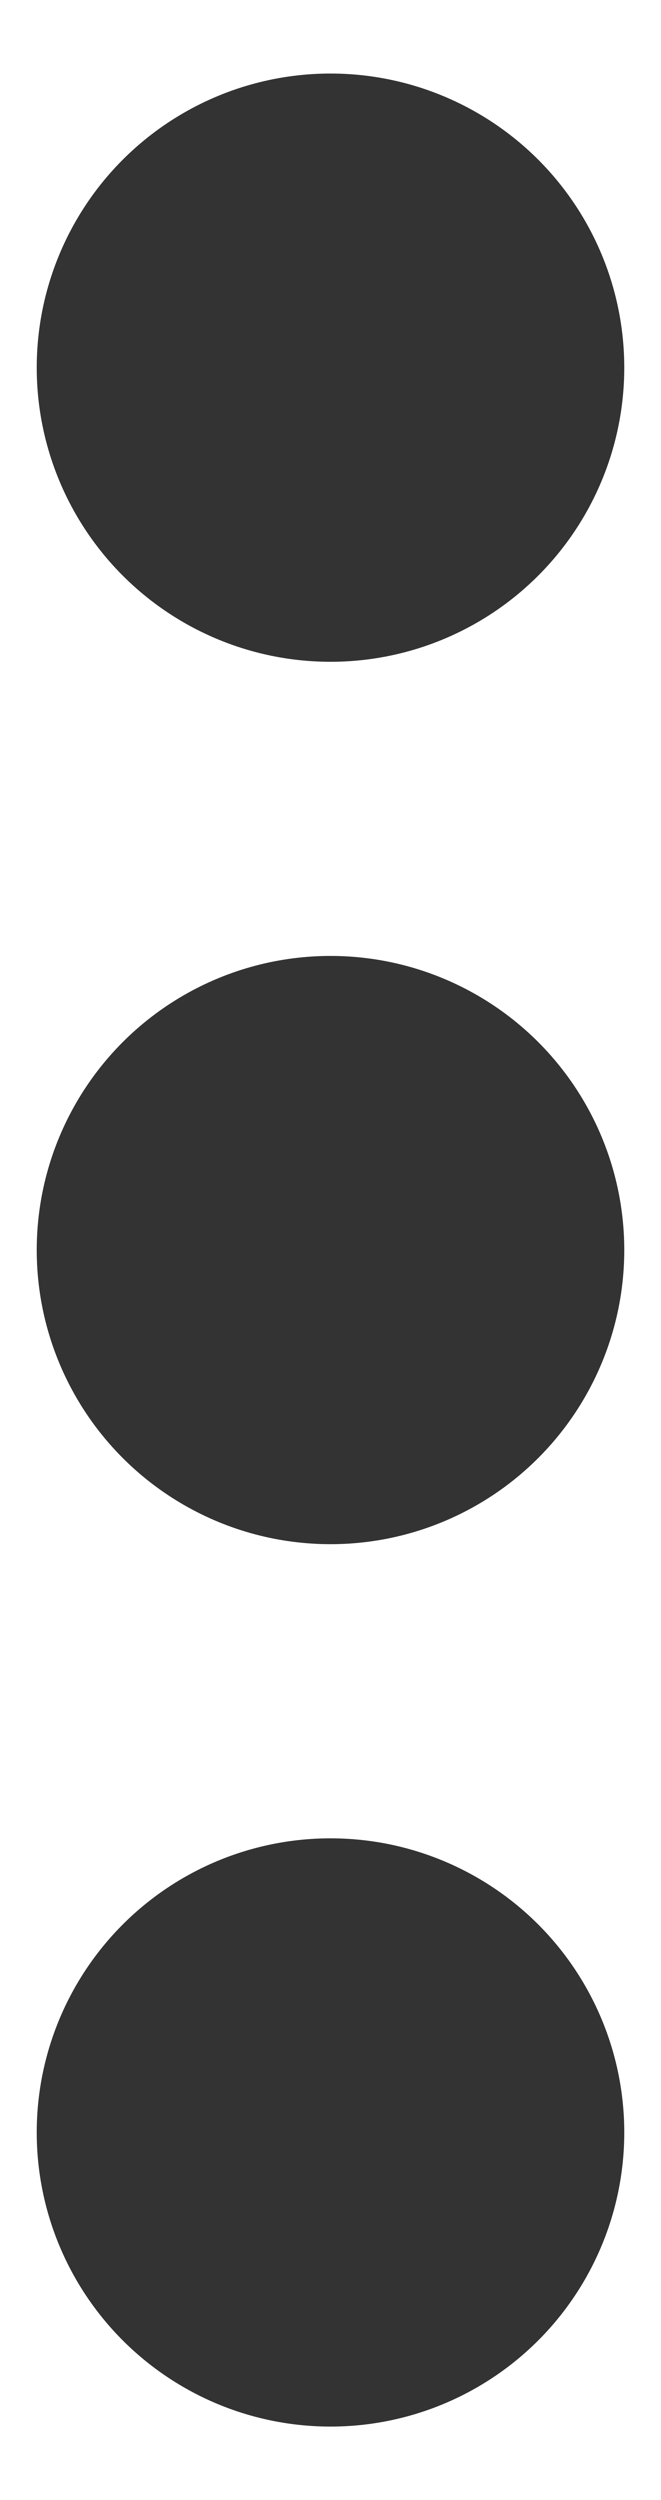 <?xml version="1.0" encoding="utf-8"?>
<!-- Generator: Adobe Illustrator 19.2.1, SVG Export Plug-In . SVG Version: 6.00 Build 0)  -->
<svg version="1.1" id="Layer_1" xmlns="http://www.w3.org/2000/svg" xmlns:xlink="http://www.w3.org/1999/xlink" x="0px" y="0px"
	 viewBox="0 0 9 34" style="enable-background:new 0 0 9 34;" xml:space="preserve">
<style type="text/css">
	.st0{fill:#333333;}
</style>
<g>
	<circle class="st0" cx="4.5" cy="5" r="4"/>
	<circle class="st0" cx="4.5" cy="17" r="4"/>
	<circle class="st0" cx="4.5" cy="29" r="4"/>
</g>
</svg>
